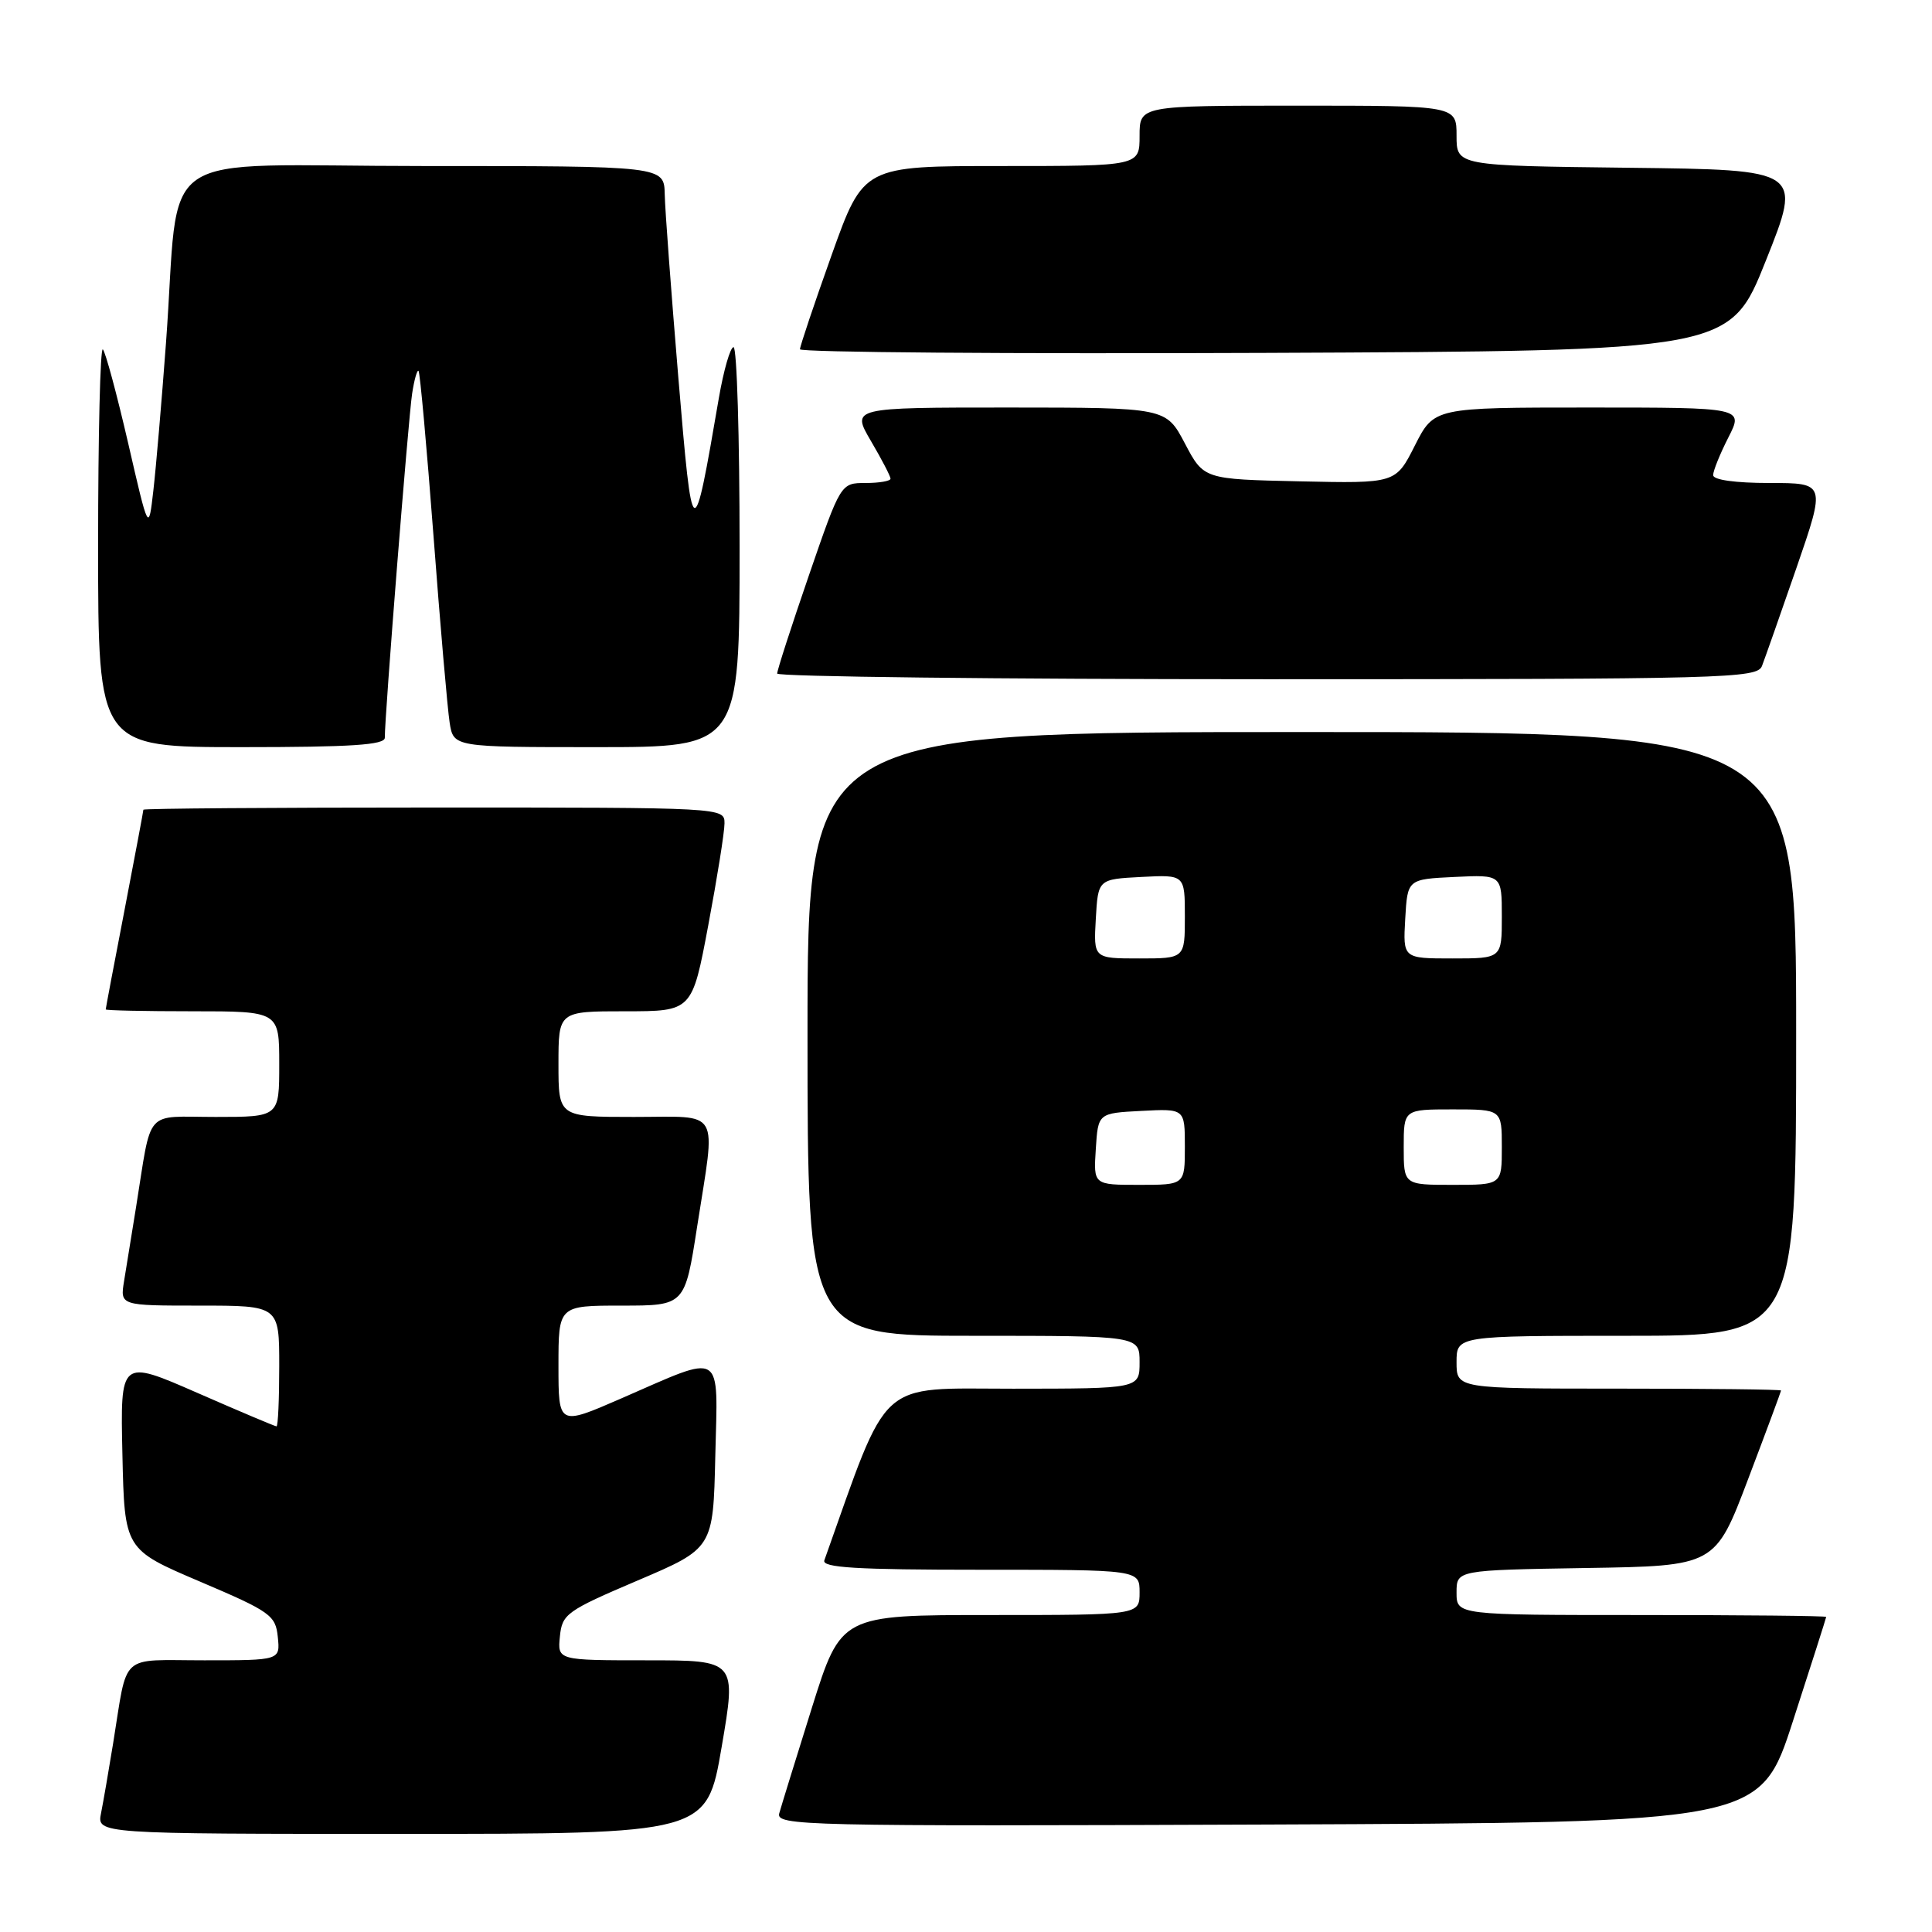 <?xml version="1.0" encoding="UTF-8" standalone="no"?>
<!DOCTYPE svg PUBLIC "-//W3C//DTD SVG 1.1//EN" "http://www.w3.org/Graphics/SVG/1.1/DTD/svg11.dtd" >
<svg xmlns="http://www.w3.org/2000/svg" xmlns:xlink="http://www.w3.org/1999/xlink" version="1.1" viewBox="0 0 256 256">
 <g >
 <path fill="currentColor"
d=" M 95.62 231.50 C 97.59 220.00 97.59 220.00 85.73 220.00 C 73.87 220.00 73.87 220.00 74.19 216.84 C 74.48 213.86 75.07 213.44 84.50 209.42 C 94.50 205.16 94.50 205.16 94.78 192.96 C 95.11 178.70 96.10 179.30 82.25 185.33 C 74.00 188.92 74.00 188.92 74.00 180.96 C 74.00 173.00 74.00 173.00 82.37 173.00 C 90.75 173.00 90.75 173.00 92.37 162.56 C 94.86 146.58 95.68 148.00 84.00 148.00 C 74.00 148.00 74.00 148.00 74.00 141.00 C 74.00 134.00 74.00 134.00 82.85 134.00 C 91.71 134.00 91.71 134.00 93.85 122.60 C 95.03 116.33 96.00 110.26 96.00 109.10 C 96.00 107.00 95.95 107.00 57.50 107.00 C 36.32 107.00 19.00 107.13 19.00 107.29 C 19.00 107.45 17.88 113.42 16.51 120.54 C 15.13 127.67 14.01 133.61 14.01 133.75 C 14.00 133.89 19.18 134.00 25.50 134.00 C 37.00 134.00 37.00 134.00 37.00 141.00 C 37.00 148.00 37.00 148.00 28.58 148.00 C 18.99 148.00 20.17 146.66 18.02 160.00 C 17.45 163.57 16.74 167.96 16.44 169.75 C 15.91 173.00 15.91 173.00 26.45 173.00 C 37.00 173.00 37.00 173.00 37.00 181.00 C 37.00 185.40 36.84 189.00 36.64 189.00 C 36.45 189.00 31.71 187.00 26.12 184.55 C 15.94 180.10 15.94 180.10 16.22 192.70 C 16.50 205.31 16.50 205.31 26.50 209.57 C 35.85 213.55 36.52 214.03 36.81 216.91 C 37.13 220.00 37.13 220.00 27.08 220.00 C 15.67 220.00 16.97 218.82 14.99 231.00 C 14.41 234.57 13.69 238.74 13.39 240.25 C 12.84 243.00 12.84 243.00 53.25 243.00 C 93.65 243.00 93.65 243.00 95.62 231.50 Z  M 237.59 228.00 C 240.00 220.57 241.97 214.39 241.98 214.25 C 241.99 214.11 230.97 214.00 217.50 214.00 C 193.00 214.00 193.00 214.00 193.00 211.02 C 193.00 208.05 193.00 208.05 210.14 207.77 C 227.27 207.50 227.27 207.50 231.63 196.00 C 234.03 189.68 235.99 184.39 236.00 184.25 C 236.00 184.11 226.32 184.00 214.50 184.00 C 193.00 184.00 193.00 184.00 193.00 180.50 C 193.00 177.00 193.00 177.00 215.50 177.00 C 238.00 177.00 238.00 177.00 238.00 137.00 C 238.00 97.00 238.00 97.00 172.50 97.00 C 107.00 97.00 107.00 97.00 107.00 137.00 C 107.00 177.00 107.00 177.00 129.00 177.00 C 151.00 177.00 151.00 177.00 151.00 180.50 C 151.00 184.00 151.00 184.00 134.25 184.01 C 116.06 184.01 117.92 182.32 109.23 206.75 C 108.88 207.72 113.44 208.00 129.89 208.00 C 151.00 208.00 151.00 208.00 151.00 211.00 C 151.00 214.00 151.00 214.00 131.22 214.00 C 111.44 214.00 111.44 214.00 107.59 226.25 C 105.48 232.99 103.53 239.29 103.26 240.26 C 102.79 241.92 106.18 242.00 167.99 241.76 C 233.23 241.50 233.23 241.50 237.59 228.00 Z  M 50.99 97.75 C 50.96 95.03 54.12 55.29 54.61 52.15 C 54.89 50.30 55.28 48.95 55.46 49.15 C 55.65 49.34 56.54 59.17 57.44 71.00 C 58.33 82.83 59.30 93.96 59.58 95.75 C 60.09 99.00 60.09 99.00 79.05 99.00 C 98.00 99.00 98.00 99.00 98.00 72.50 C 98.00 57.92 97.64 46.00 97.20 46.00 C 96.77 46.00 95.89 49.04 95.25 52.75 C 91.84 72.61 91.78 72.58 89.88 50.00 C 88.94 38.72 88.12 27.81 88.08 25.75 C 88.00 22.00 88.00 22.00 56.09 22.00 C 19.55 22.00 23.96 18.96 21.99 45.50 C 21.42 53.20 20.67 61.98 20.32 65.00 C 19.69 70.50 19.69 70.50 16.98 58.71 C 15.48 52.23 13.98 46.64 13.63 46.30 C 13.28 45.95 13.00 57.67 13.00 72.33 C 13.00 99.00 13.00 99.00 32.00 99.00 C 46.54 99.00 51.00 98.71 50.99 97.75 Z  M 233.47 88.25 C 233.84 87.29 235.90 81.44 238.04 75.25 C 241.92 64.00 241.92 64.00 234.46 64.00 C 229.96 64.00 227.00 63.59 227.00 62.96 C 227.00 62.39 227.91 60.14 229.02 57.96 C 231.04 54.00 231.04 54.00 210.54 54.00 C 190.03 54.00 190.03 54.00 187.48 59.03 C 184.94 64.06 184.94 64.06 172.22 63.78 C 159.50 63.50 159.50 63.50 157.00 58.75 C 154.50 54.01 154.50 54.01 133.65 54.00 C 112.81 54.00 112.81 54.00 115.40 58.43 C 116.83 60.86 118.00 63.11 118.00 63.43 C 118.00 63.74 116.52 64.00 114.70 64.00 C 111.40 64.00 111.40 64.00 107.18 76.25 C 104.86 82.99 102.97 88.84 102.98 89.25 C 102.99 89.66 132.20 90.00 167.89 90.00 C 228.77 90.00 232.83 89.89 233.47 88.25 Z  M 234.00 34.50 C 238.79 22.50 238.79 22.50 215.89 22.23 C 193.00 21.96 193.00 21.96 193.00 17.98 C 193.00 14.00 193.00 14.00 172.00 14.00 C 151.00 14.00 151.00 14.00 151.00 18.00 C 151.00 22.00 151.00 22.00 132.70 22.00 C 114.41 22.00 114.41 22.00 110.20 33.78 C 107.89 40.25 106.00 45.88 106.00 46.28 C 106.00 46.69 133.72 46.90 167.61 46.76 C 229.22 46.50 229.22 46.50 234.00 34.50 Z  M 145.20 152.25 C 145.50 147.50 145.50 147.50 151.25 147.20 C 157.00 146.90 157.00 146.90 157.00 151.95 C 157.00 157.00 157.00 157.00 150.95 157.00 C 144.89 157.00 144.89 157.00 145.20 152.25 Z  M 186.00 152.00 C 186.00 147.00 186.00 147.00 192.50 147.00 C 199.00 147.00 199.00 147.00 199.00 152.00 C 199.00 157.00 199.00 157.00 192.50 157.00 C 186.00 157.00 186.00 157.00 186.00 152.00 Z  M 145.20 121.75 C 145.50 116.50 145.50 116.50 151.25 116.20 C 157.00 115.90 157.00 115.90 157.00 121.45 C 157.00 127.00 157.00 127.00 150.95 127.00 C 144.90 127.00 144.90 127.00 145.20 121.75 Z  M 186.20 121.75 C 186.50 116.50 186.50 116.50 192.75 116.20 C 199.00 115.90 199.00 115.90 199.00 121.45 C 199.00 127.00 199.00 127.00 192.45 127.00 C 185.90 127.00 185.90 127.00 186.20 121.75 Z "/>
</g>
</svg>